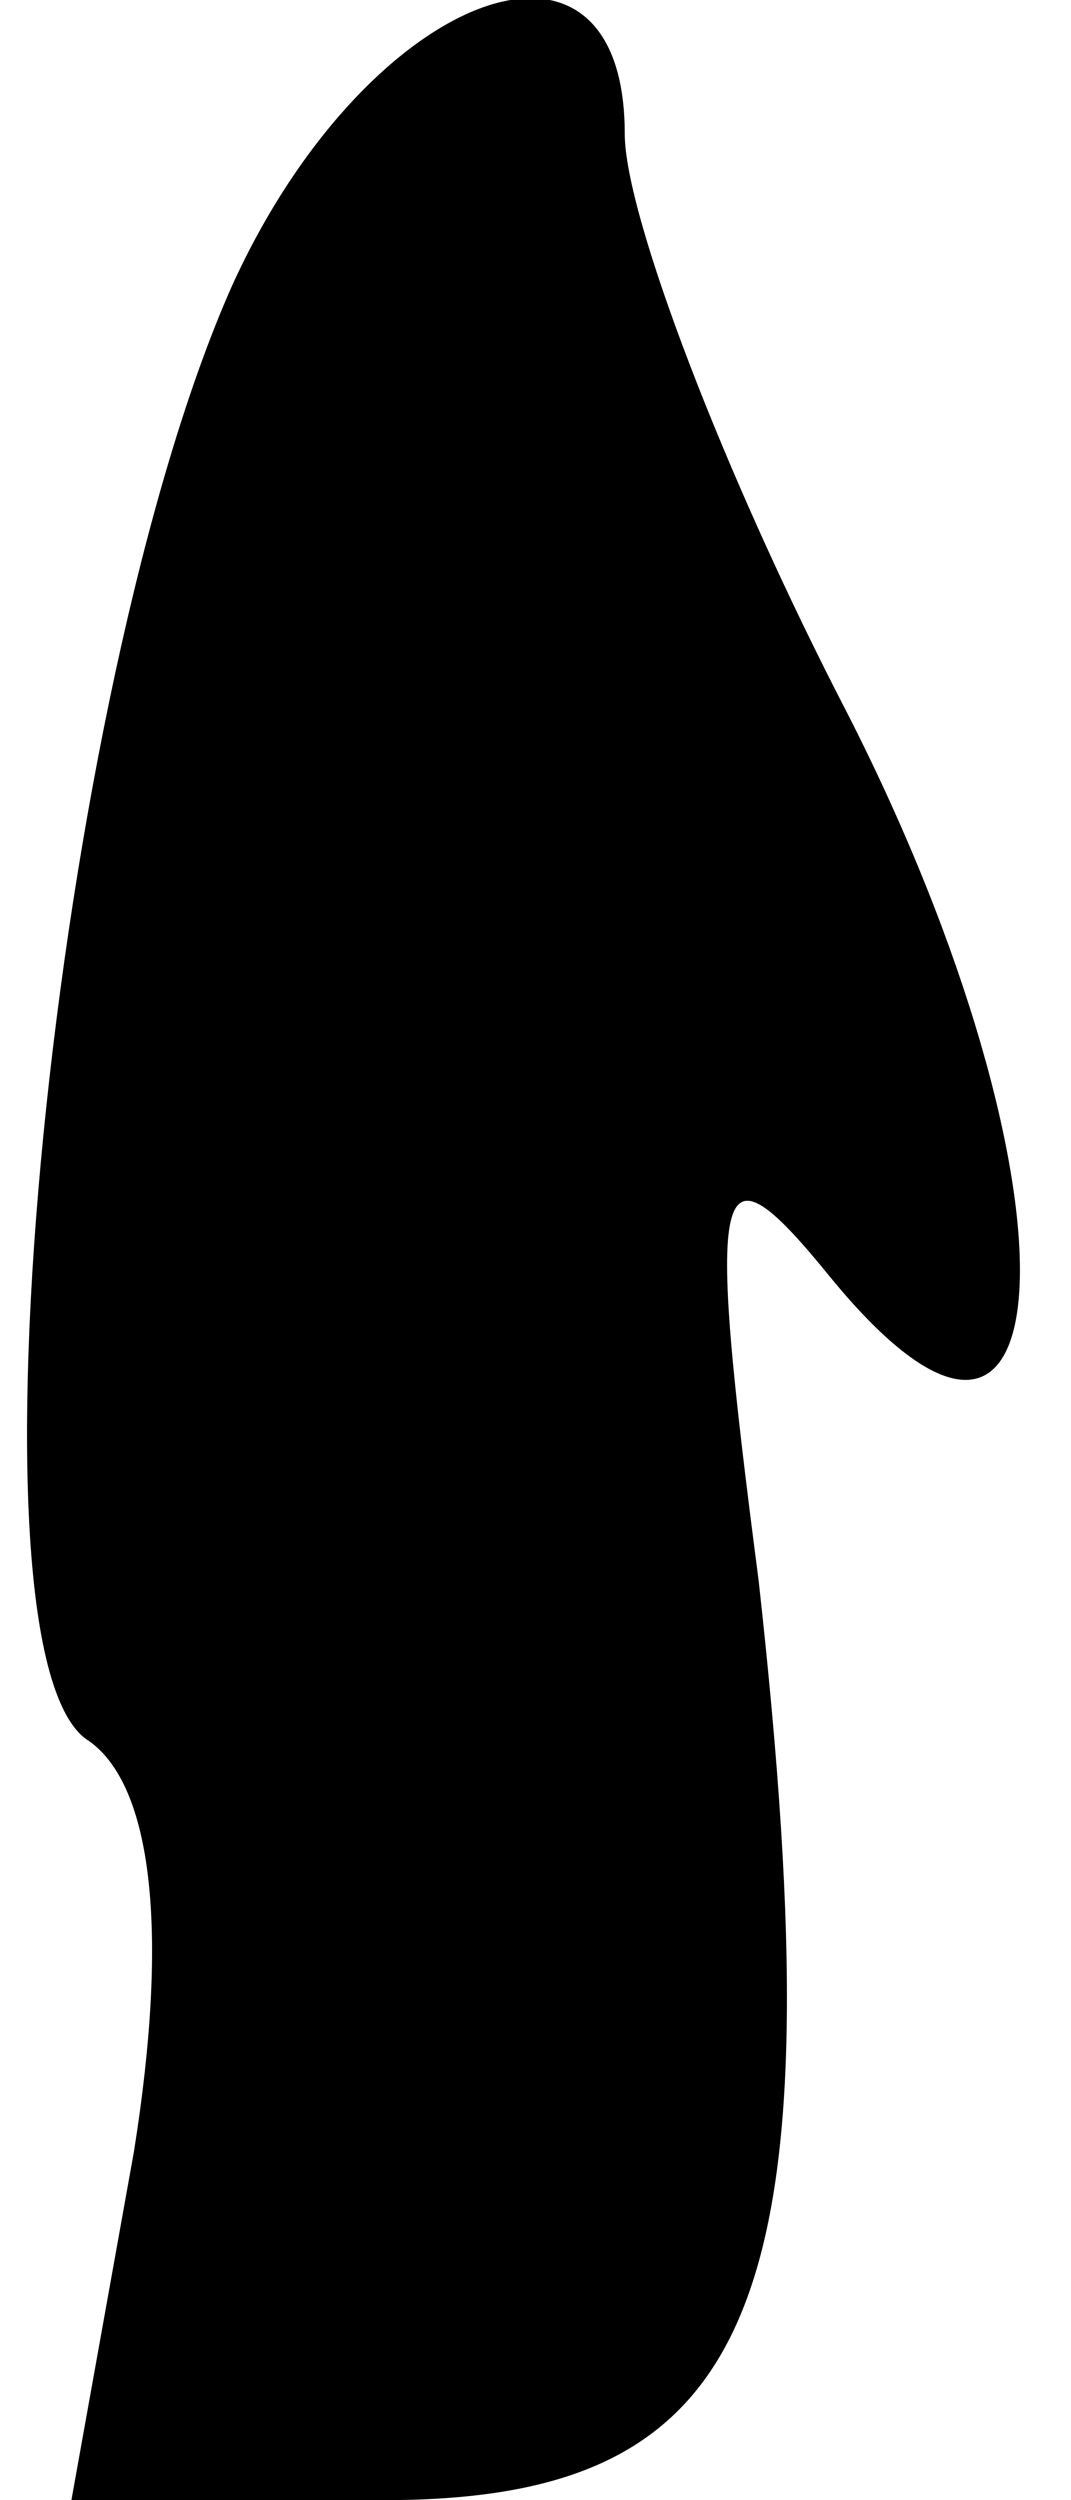 <?xml version="1.0" standalone="no"?>
<!DOCTYPE svg PUBLIC "-//W3C//DTD SVG 20010904//EN"
 "http://www.w3.org/TR/2001/REC-SVG-20010904/DTD/svg10.dtd">
<svg version="1.0" xmlns="http://www.w3.org/2000/svg"
 width="12pt" height="28pt" viewBox="0 0 12 28"
 preserveAspectRatio="xMidYMid meet">
<g transform="translate(0,28) scale(0.1,-0.1)"
fill="#000000" stroke="none">
<path fill="#000000" stroke="none" d="M26 248 c-20 -45 -31 -154 -16 -163 7
-5 9 -21 5 -46 l-7 -39 35 0 c42 0 51 22 42 103 -6 46 -5 50 8 34 27 -33 29
10 2 63 -14 27 -25 56 -25 65 0 27 -29 16 -44 -17z"/>
</g>
</svg>
